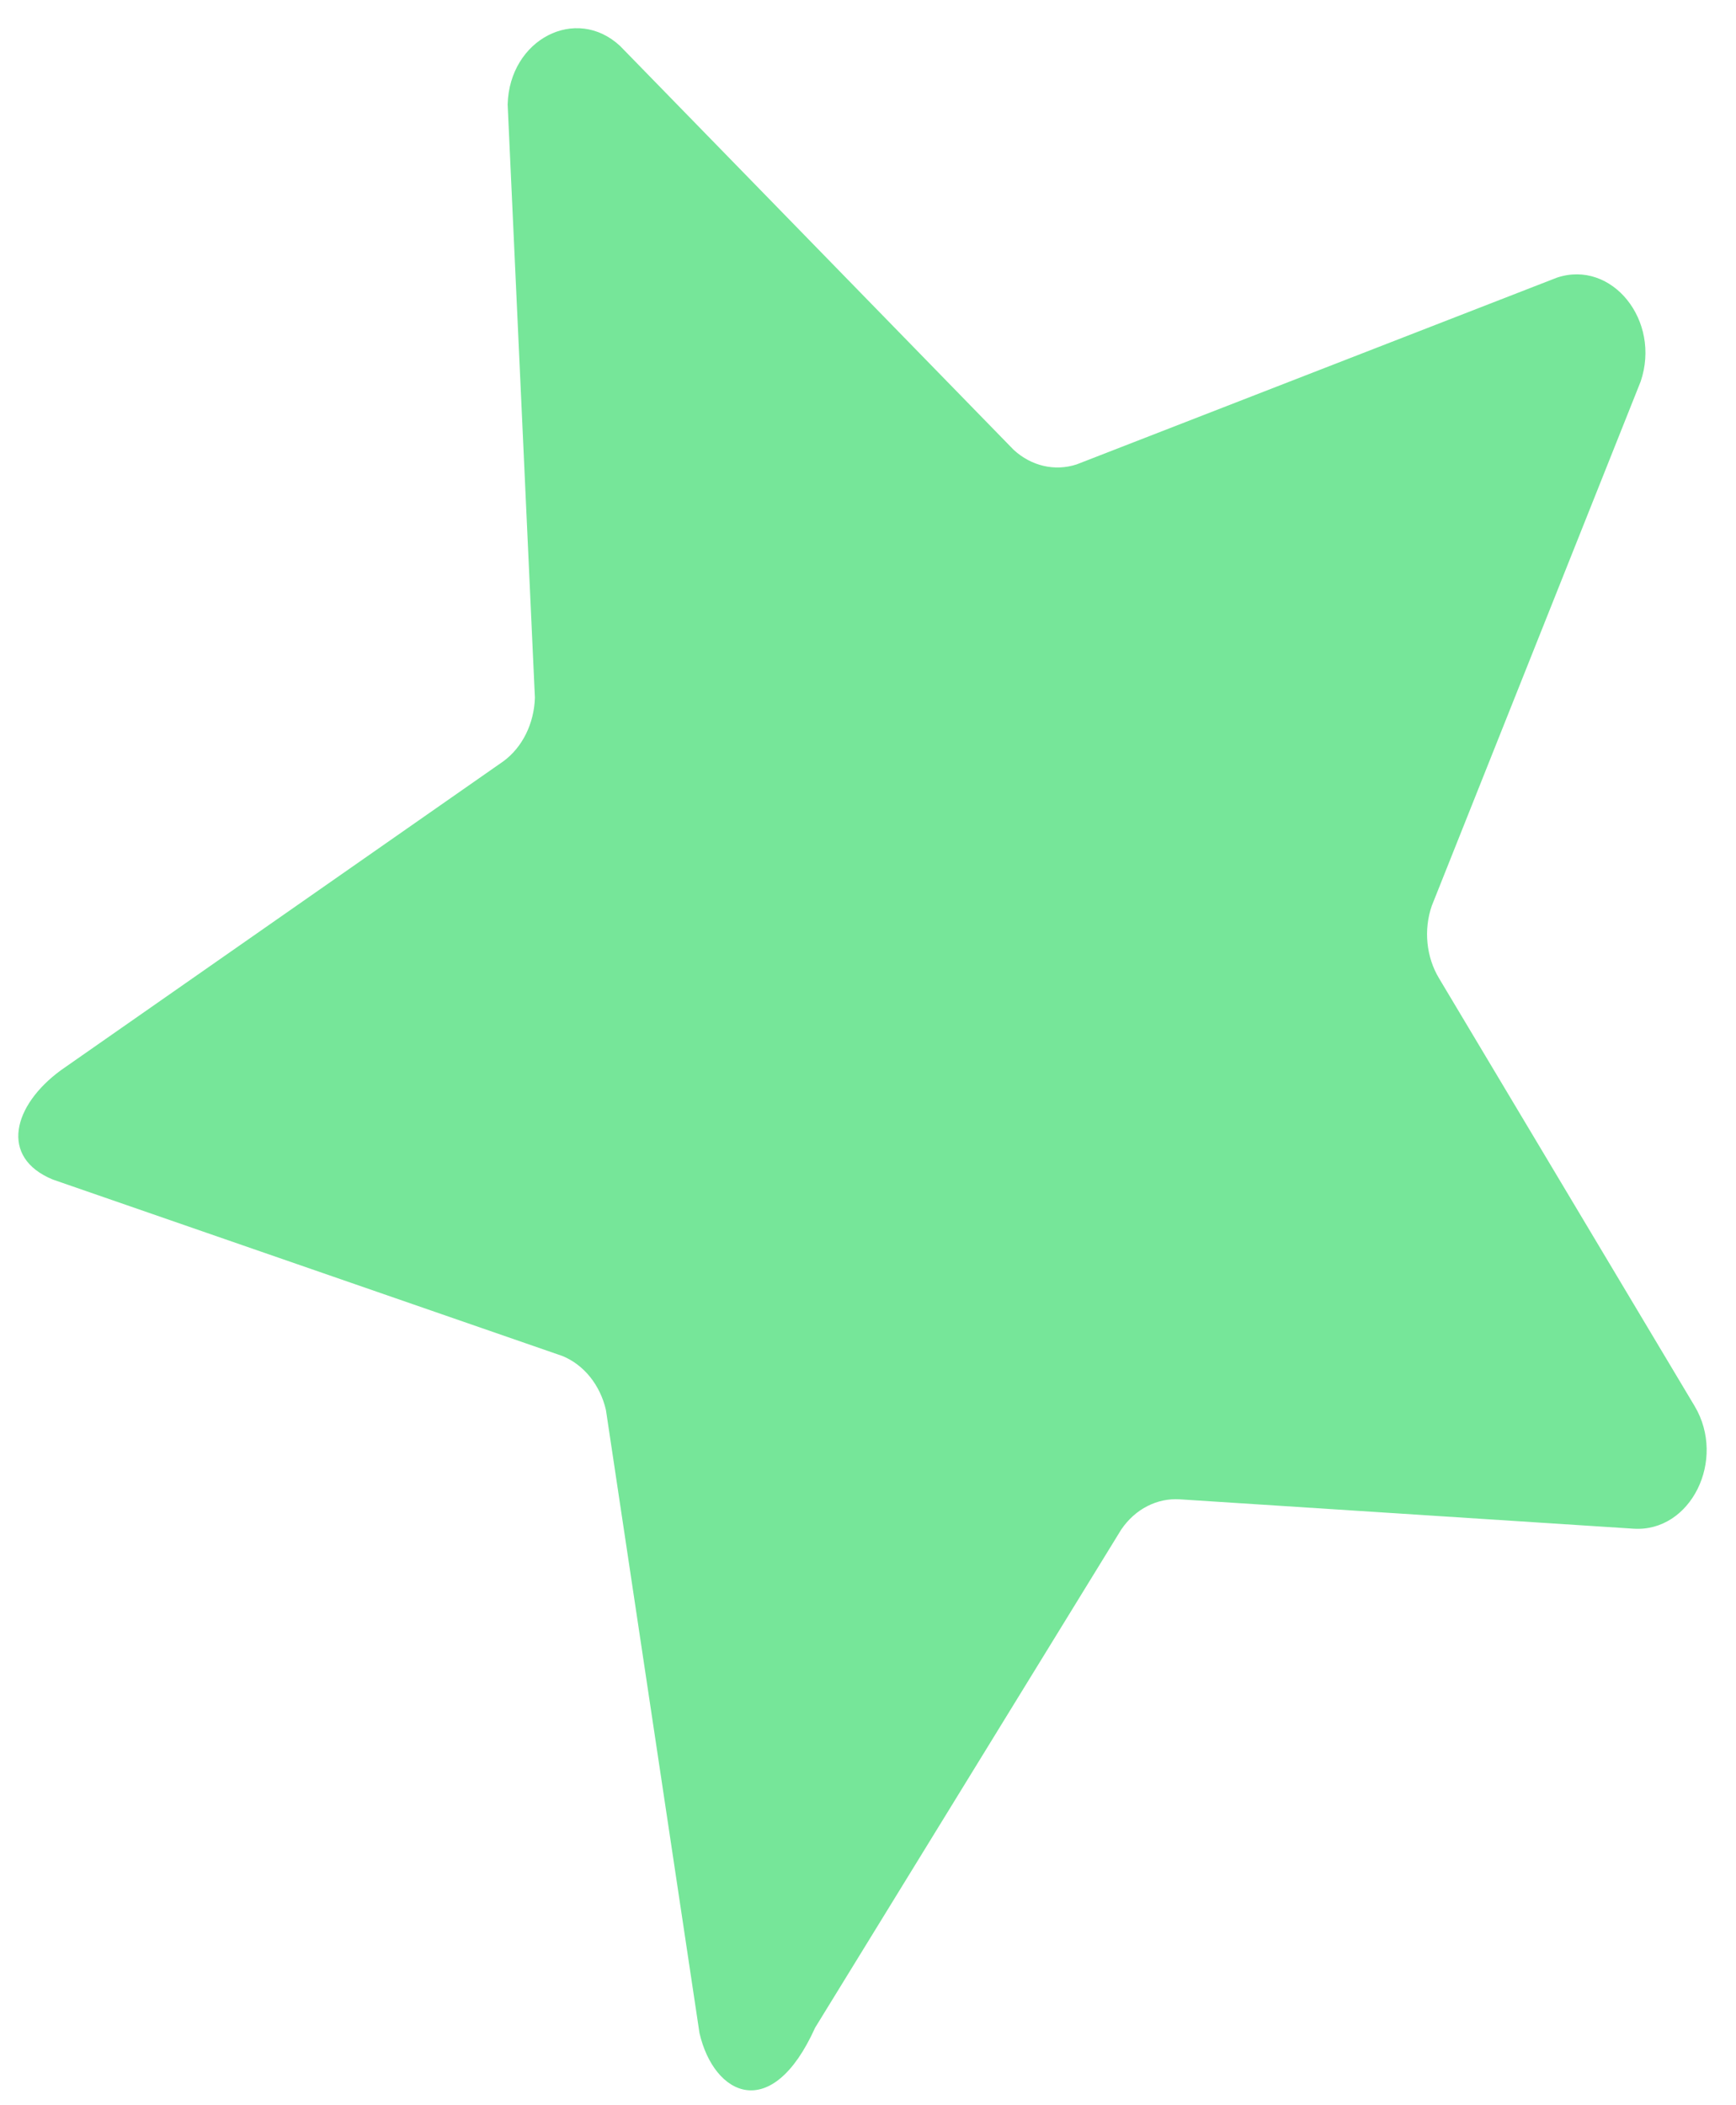 <svg width="33" height="40" viewBox="0 0 33 40" fill="none" xmlns="http://www.w3.org/2000/svg">
<path fill-rule="evenodd" clip-rule="evenodd" d="M20.466 8.824L29.597 5.275C30.642 4.928 31.579 6.094 31.188 7.248L27.217 17.211C27.059 17.668 27.112 18.185 27.355 18.588L32.214 26.717C32.823 27.741 32.139 29.115 31.055 29.046L22.428 28.488C21.996 28.46 21.58 28.671 21.314 29.062L15.495 38.527C14.671 40.355 13.574 39.825 13.297 38.631L11.518 26.789C11.407 26.313 11.099 25.932 10.692 25.765L1.004 22.412C-0.016 21.992 0.244 21.003 1.159 20.334L9.567 14.466C9.93 14.201 10.154 13.747 10.168 13.255L9.65 1.985C9.683 0.746 10.95 0.093 11.789 0.875L19.269 8.547C19.604 8.855 20.05 8.96 20.466 8.824" fill="#76E699"/>
</svg>
